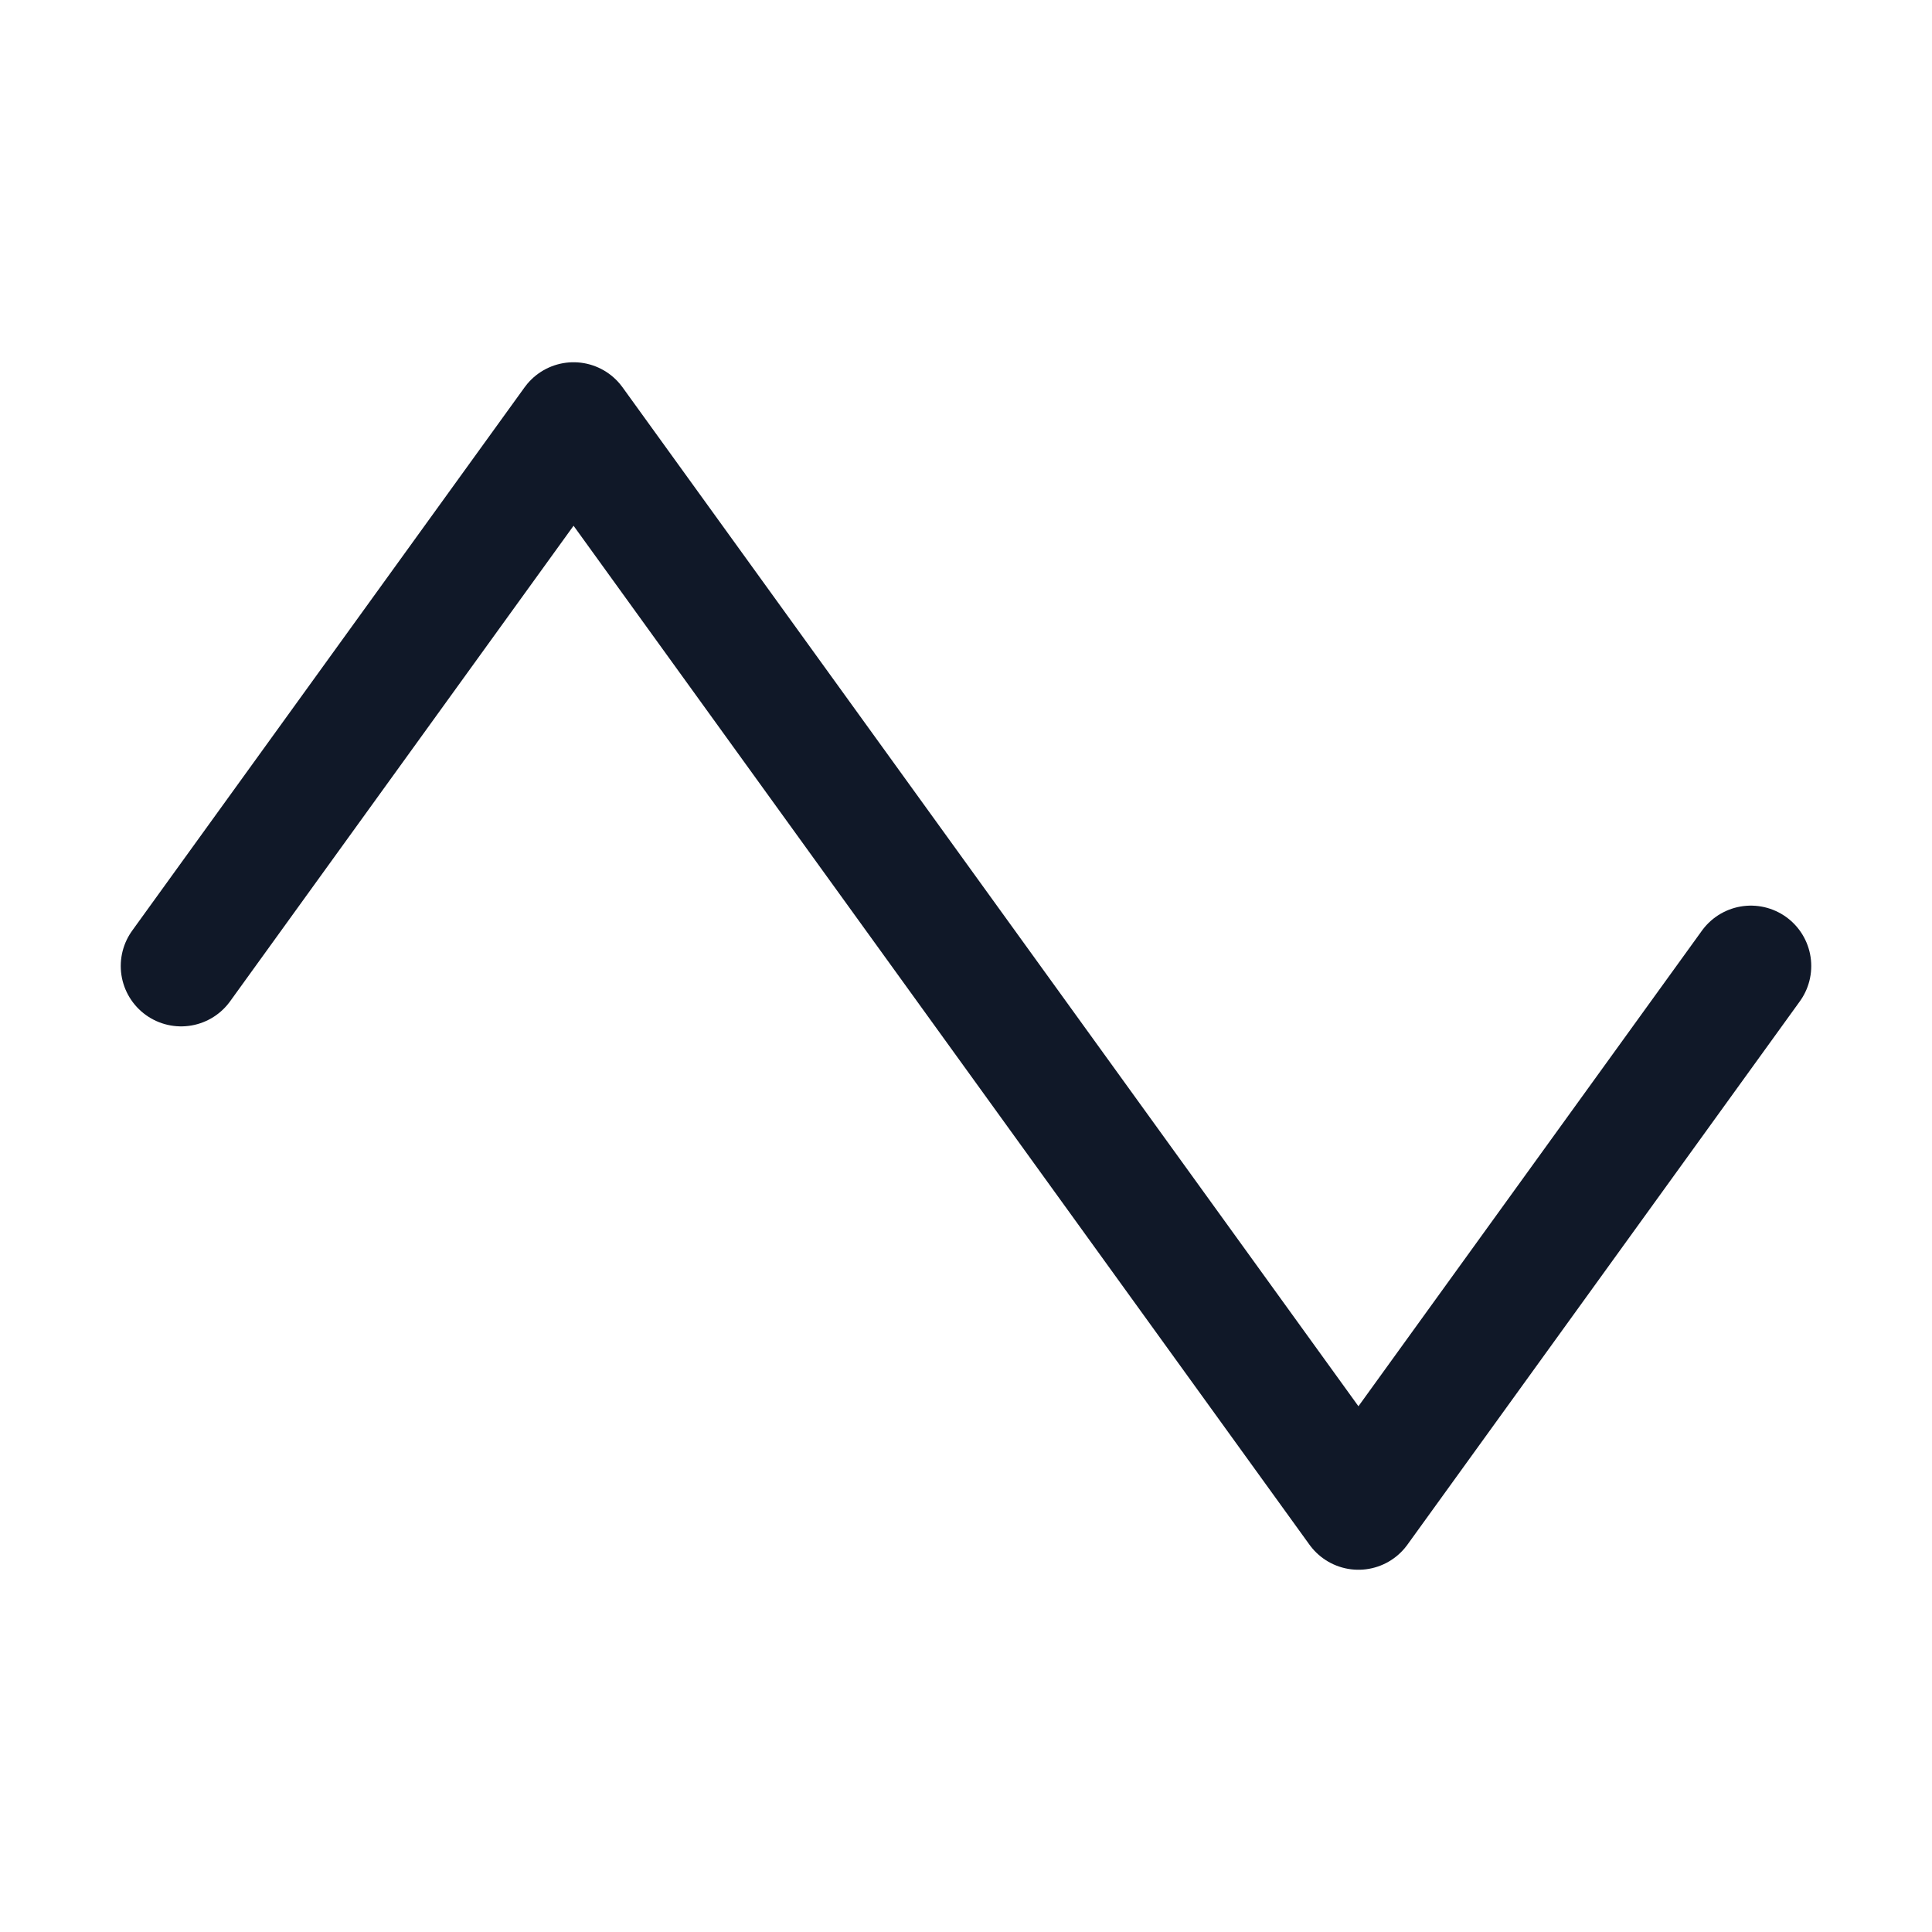 <svg xmlns="http://www.w3.org/2000/svg" width="32" height="32" fill="none"><g clip-path="url(#a)"><path stroke="#101828" stroke-linecap="round" stroke-linejoin="round" stroke-width="2" d="m3 16 6.5-9 13 18 6.5-9"/></g><defs><clipPath id="a"><rect width="32" height="32" fill="#fff" rx="5"/></clipPath></defs></svg>